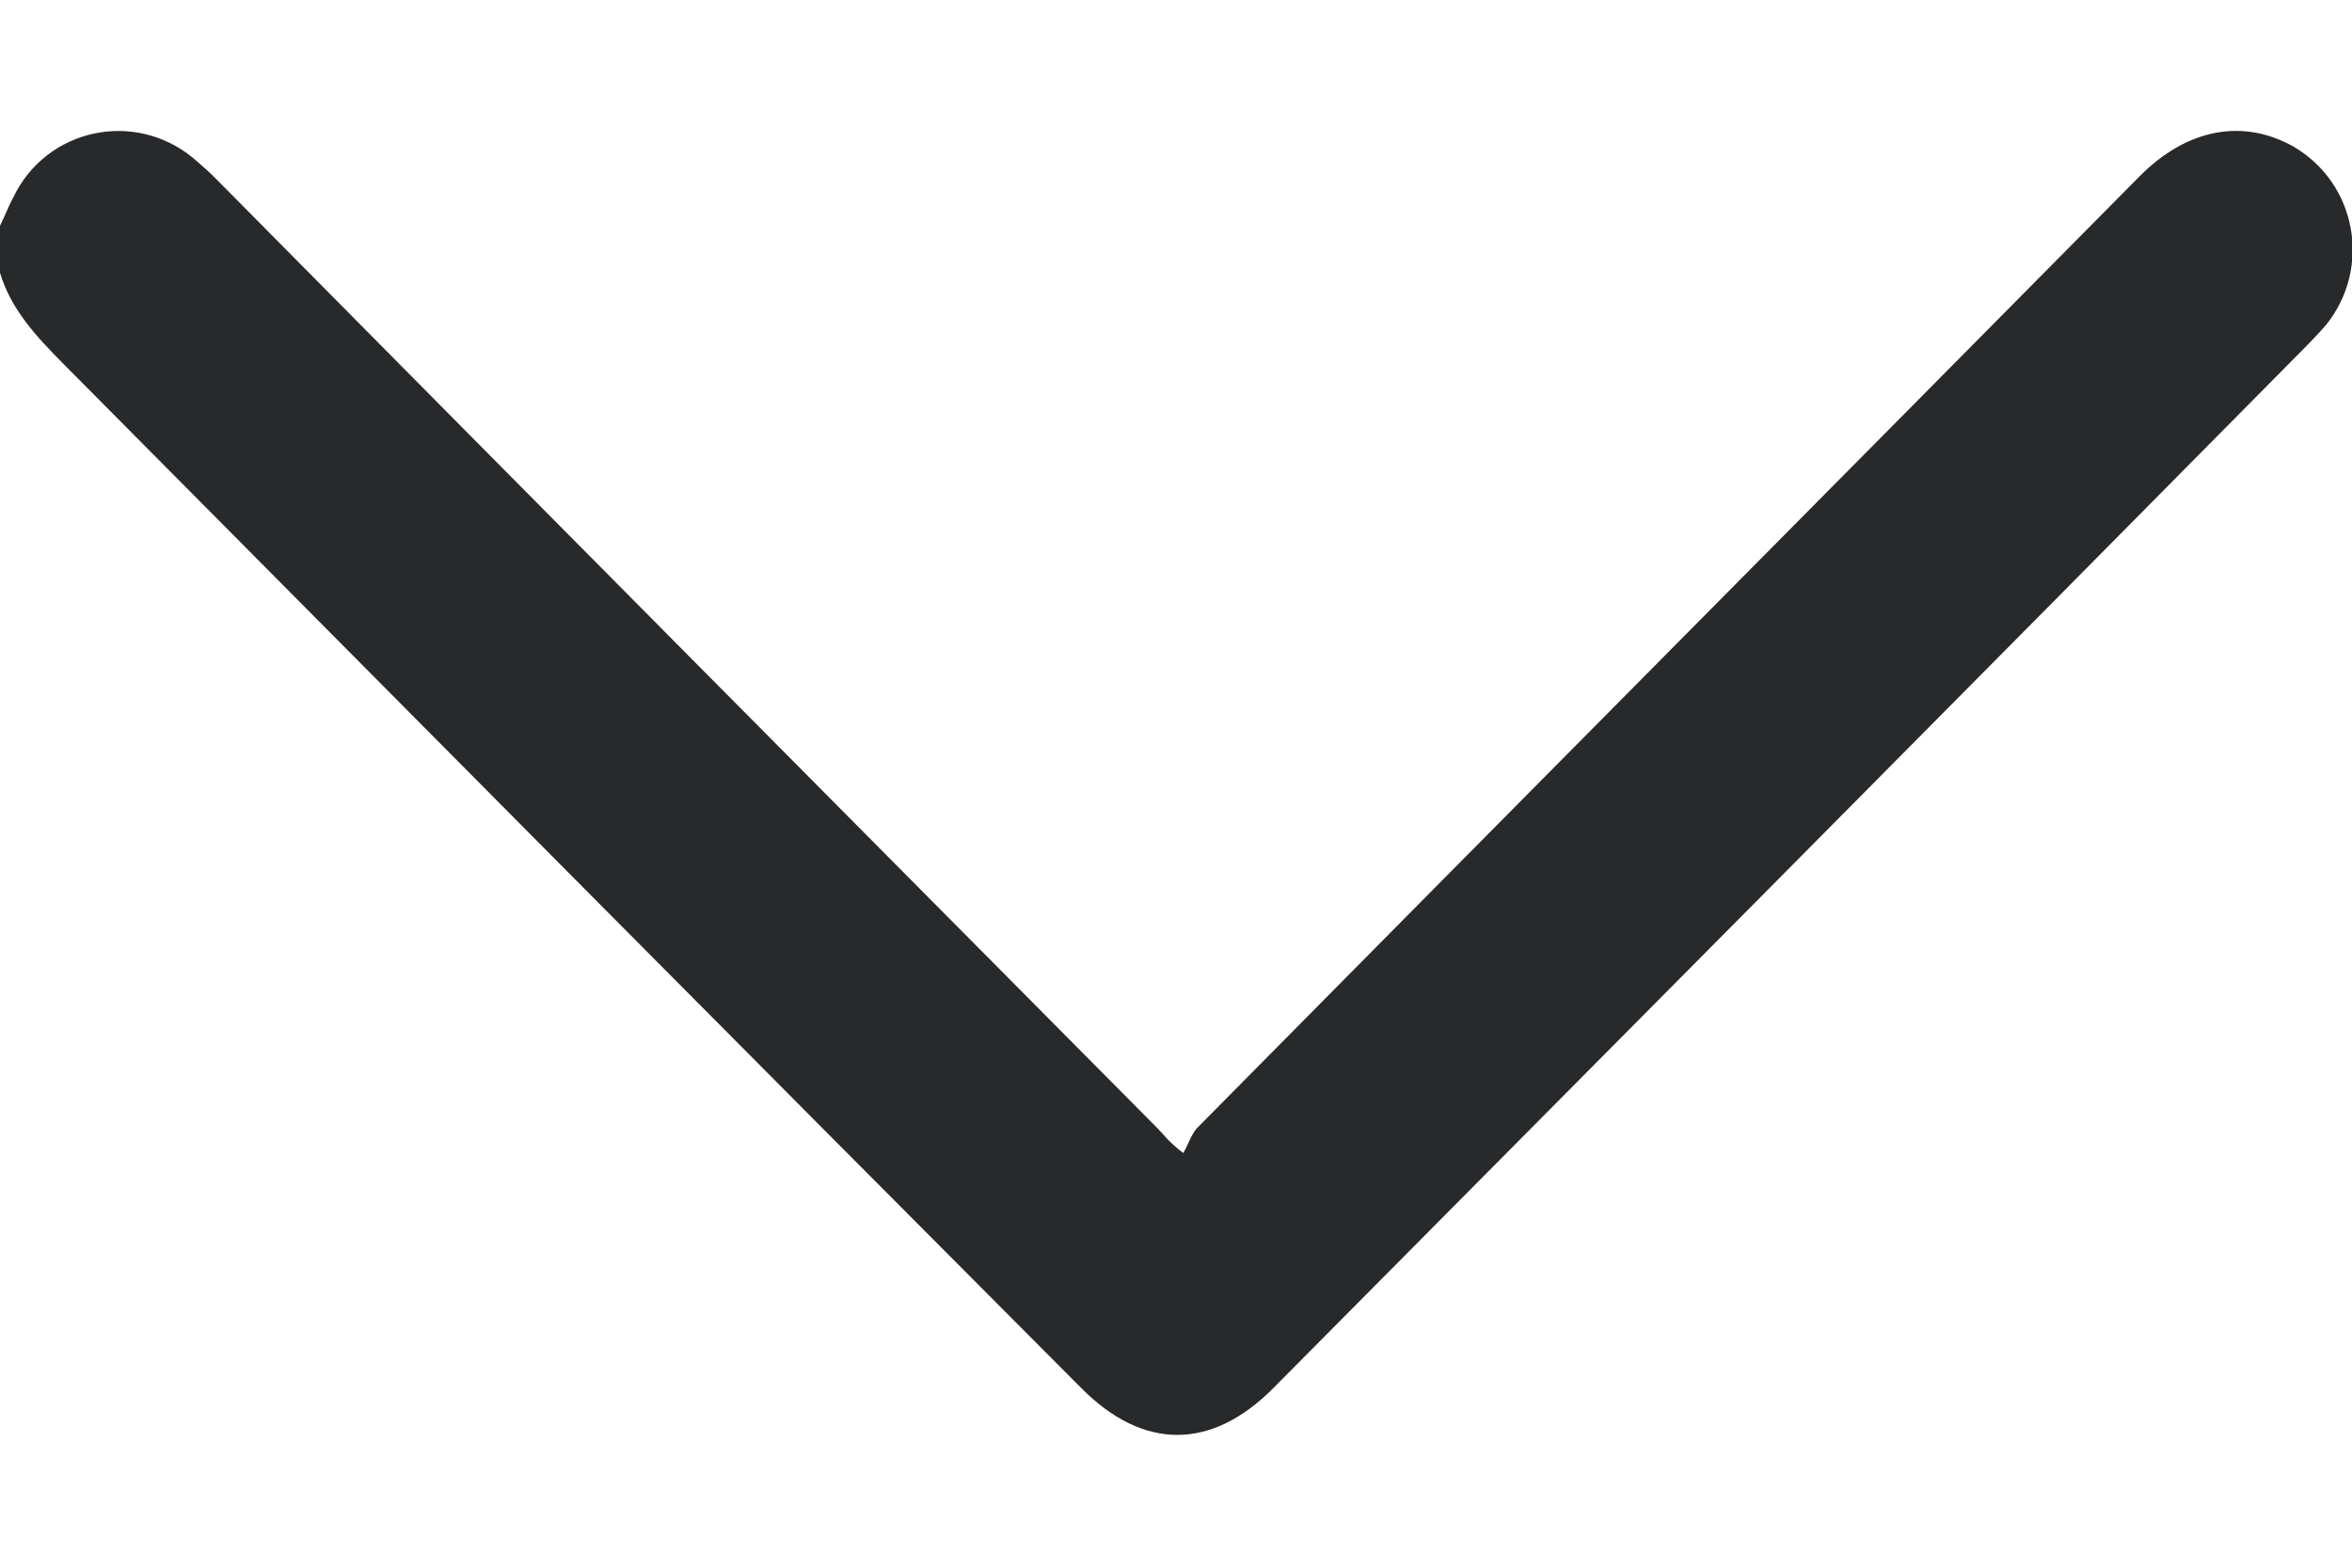 <svg width="9" height="6" viewBox="0 0 9 6" fill="none" xmlns="http://www.w3.org/2000/svg">
<path d="M0 0.864C0.019 0.826 0.033 0.788 0.051 0.755C0.178 0.491 0.514 0.42 0.738 0.604C0.771 0.632 0.804 0.661 0.836 0.694C2.033 1.904 3.229 3.109 4.43 4.319C4.453 4.342 4.472 4.371 4.528 4.413C4.547 4.38 4.556 4.347 4.579 4.319C5.78 3.104 6.986 1.889 8.187 0.675C8.369 0.491 8.584 0.453 8.776 0.561C9.019 0.703 9.075 1.025 8.902 1.242C8.874 1.275 8.846 1.303 8.818 1.332C7.505 2.66 6.187 3.988 4.874 5.311C4.636 5.552 4.374 5.552 4.136 5.311C2.836 4.007 1.542 2.702 0.243 1.393C0.14 1.289 0.042 1.185 0 1.044C0 0.982 0 0.925 0 0.864Z" fill="#27292B"/>
</svg>
